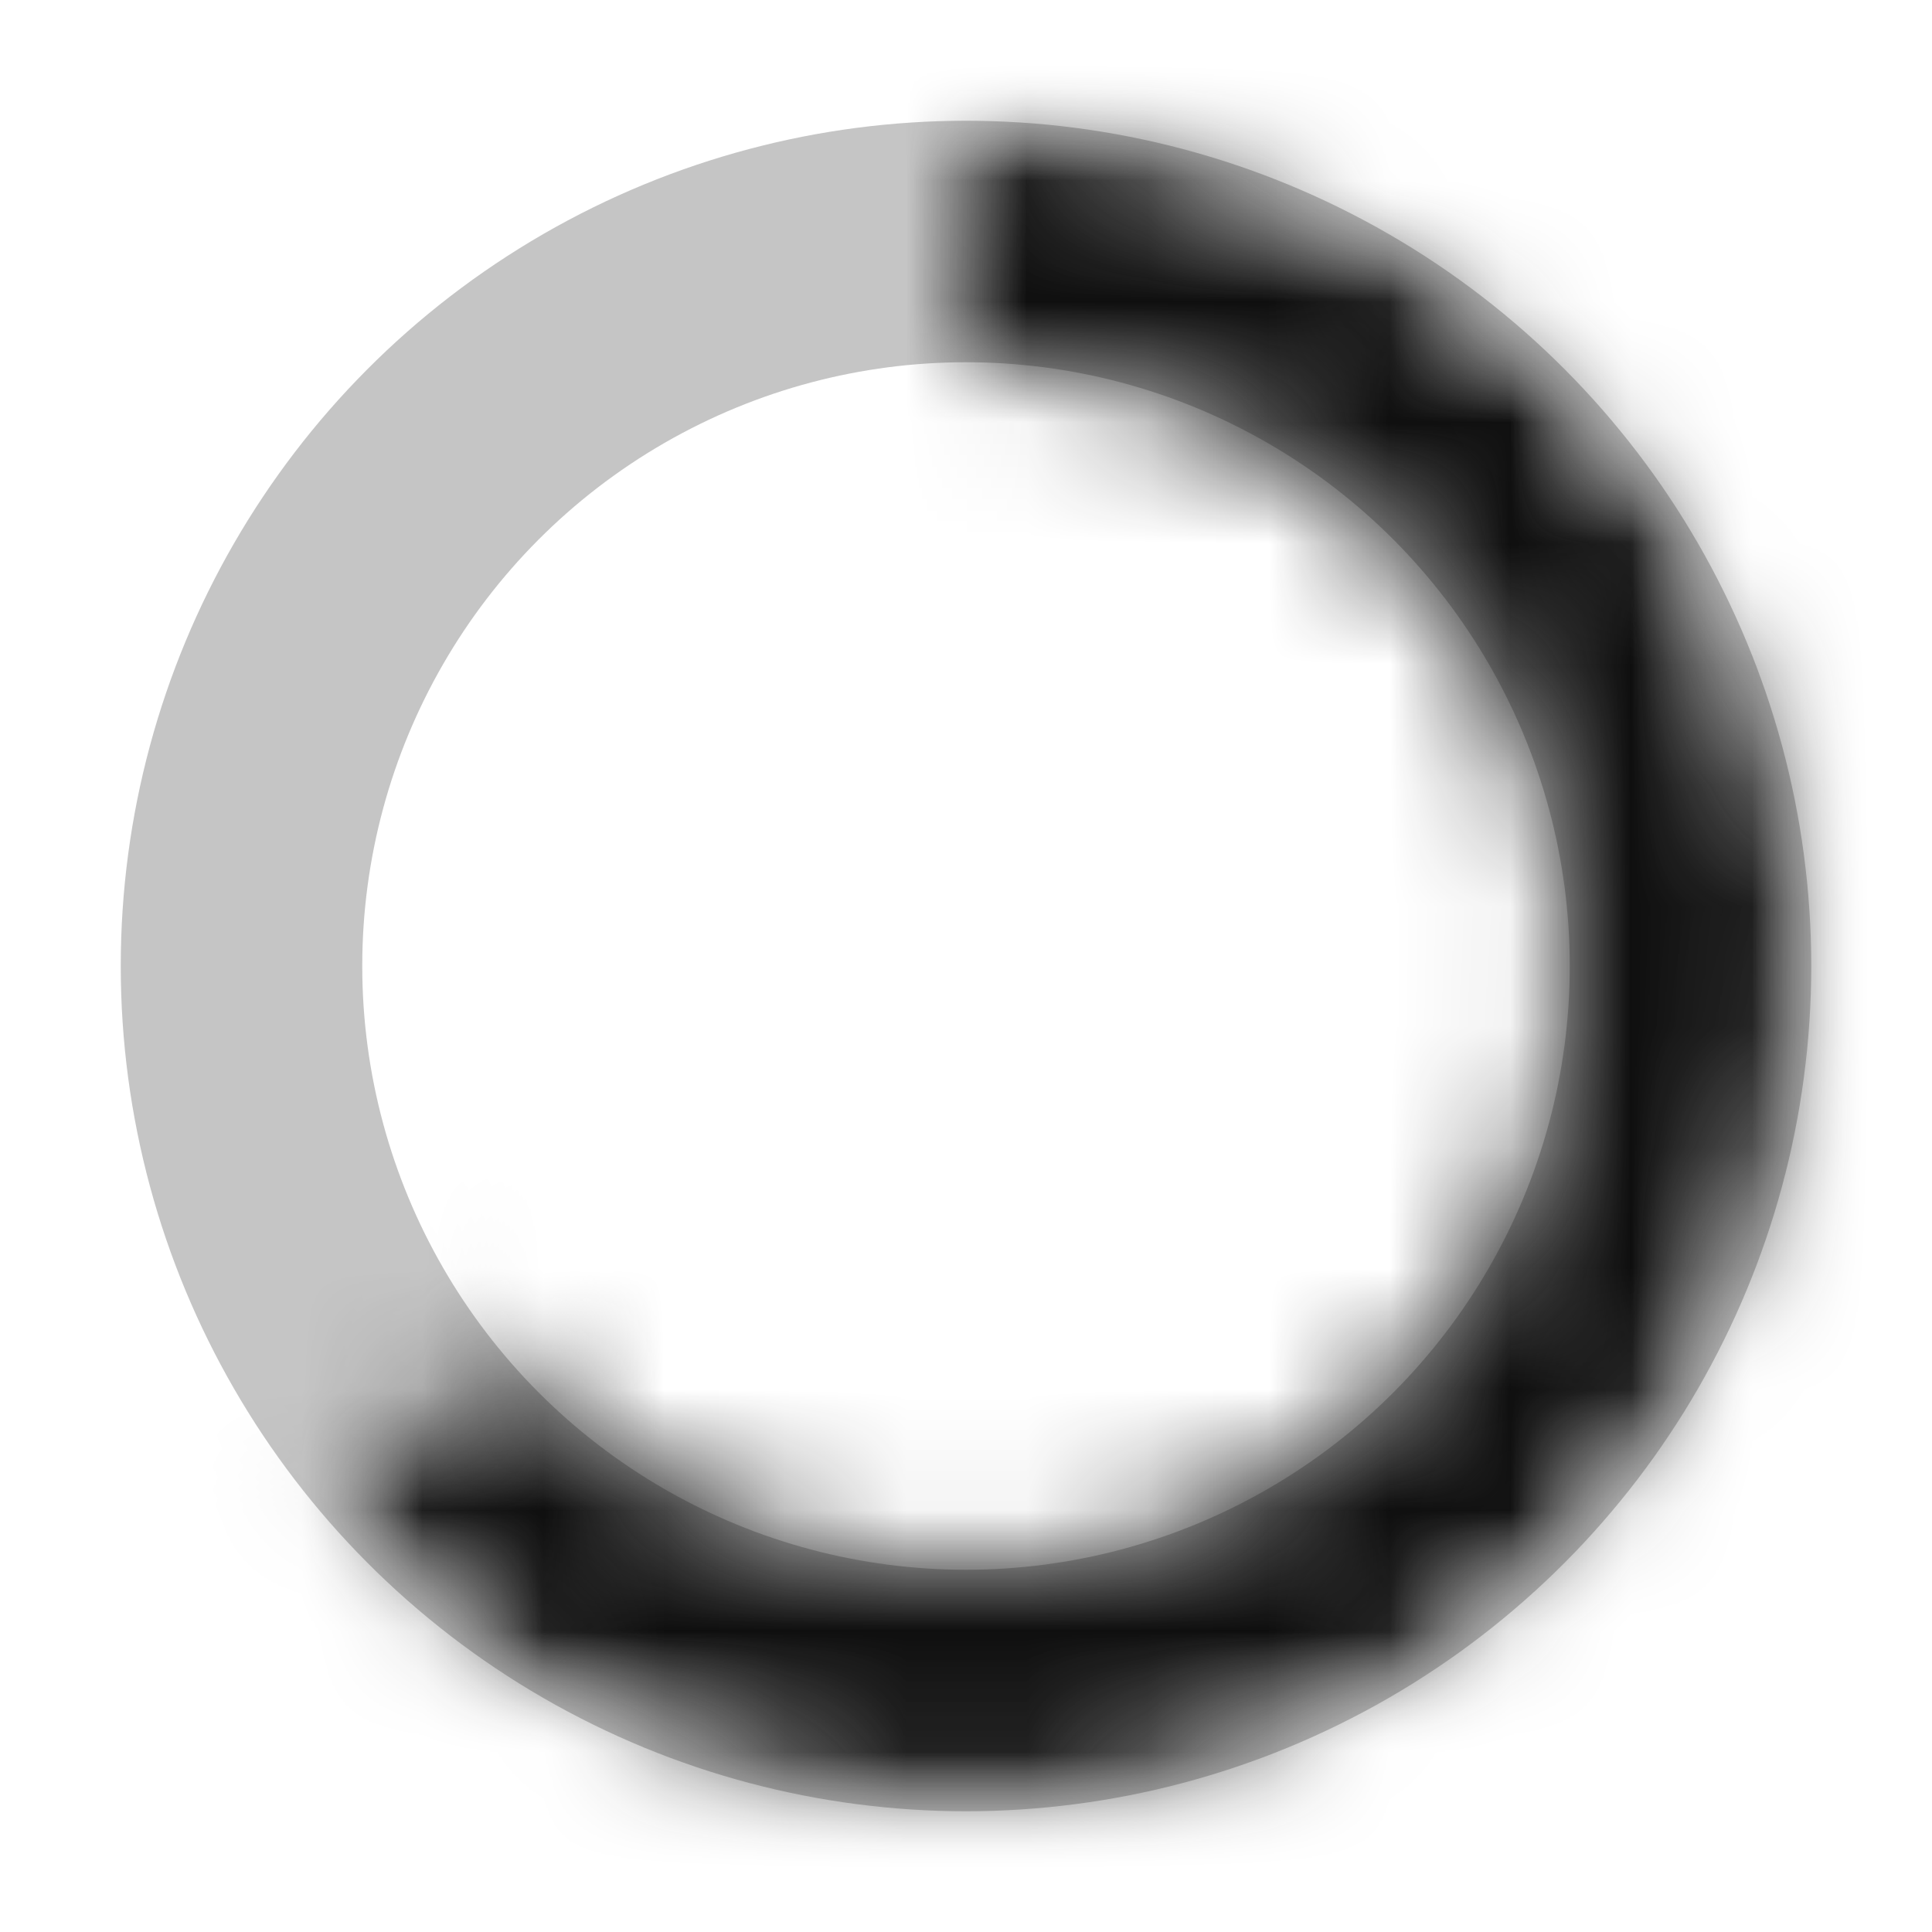 <svg width="16" height="16" viewBox="0 0 16 16" fill="none" xmlns="http://www.w3.org/2000/svg">
<circle opacity="0.24" cx="8" cy="8" r="6" stroke="#0E0E0E" stroke-width="2"/>
<mask id="mask0_3174_95" style="mask-type:alpha" maskUnits="userSpaceOnUse" x="1" y="1" width="14" height="14">
<circle cx="8" cy="8" r="6" stroke="black" stroke-width="2"/>
</mask>
<g mask="url(#mask0_3174_95)">
<mask id="path-3-inside-1_3174_95" fill="white">
<path d="M8 1C9.172 1 10.325 1.294 11.353 1.855C12.382 2.417 13.253 3.227 13.887 4.212C14.521 5.197 14.897 6.326 14.982 7.495C15.066 8.663 14.856 9.834 14.371 10.901C13.885 11.967 13.14 12.894 12.203 13.598C11.266 14.301 10.167 14.758 9.008 14.927C7.848 15.096 6.665 14.971 5.567 14.563C4.468 14.156 3.489 13.48 2.72 12.596L8 8V1Z"/>
</mask>
<path d="M8 1C9.172 1 10.325 1.294 11.353 1.855C12.382 2.417 13.253 3.227 13.887 4.212C14.521 5.197 14.897 6.326 14.982 7.495C15.066 8.663 14.856 9.834 14.371 10.901C13.885 11.967 13.14 12.894 12.203 13.598C11.266 14.301 10.167 14.758 9.008 14.927C7.848 15.096 6.665 14.971 5.567 14.563C4.468 14.156 3.489 13.48 2.72 12.596L8 8V1Z" fill="#0E0E0E" stroke="#0E0E0E" stroke-width="4" mask="url(#path-3-inside-1_3174_95)"/>
</g>
</svg>
